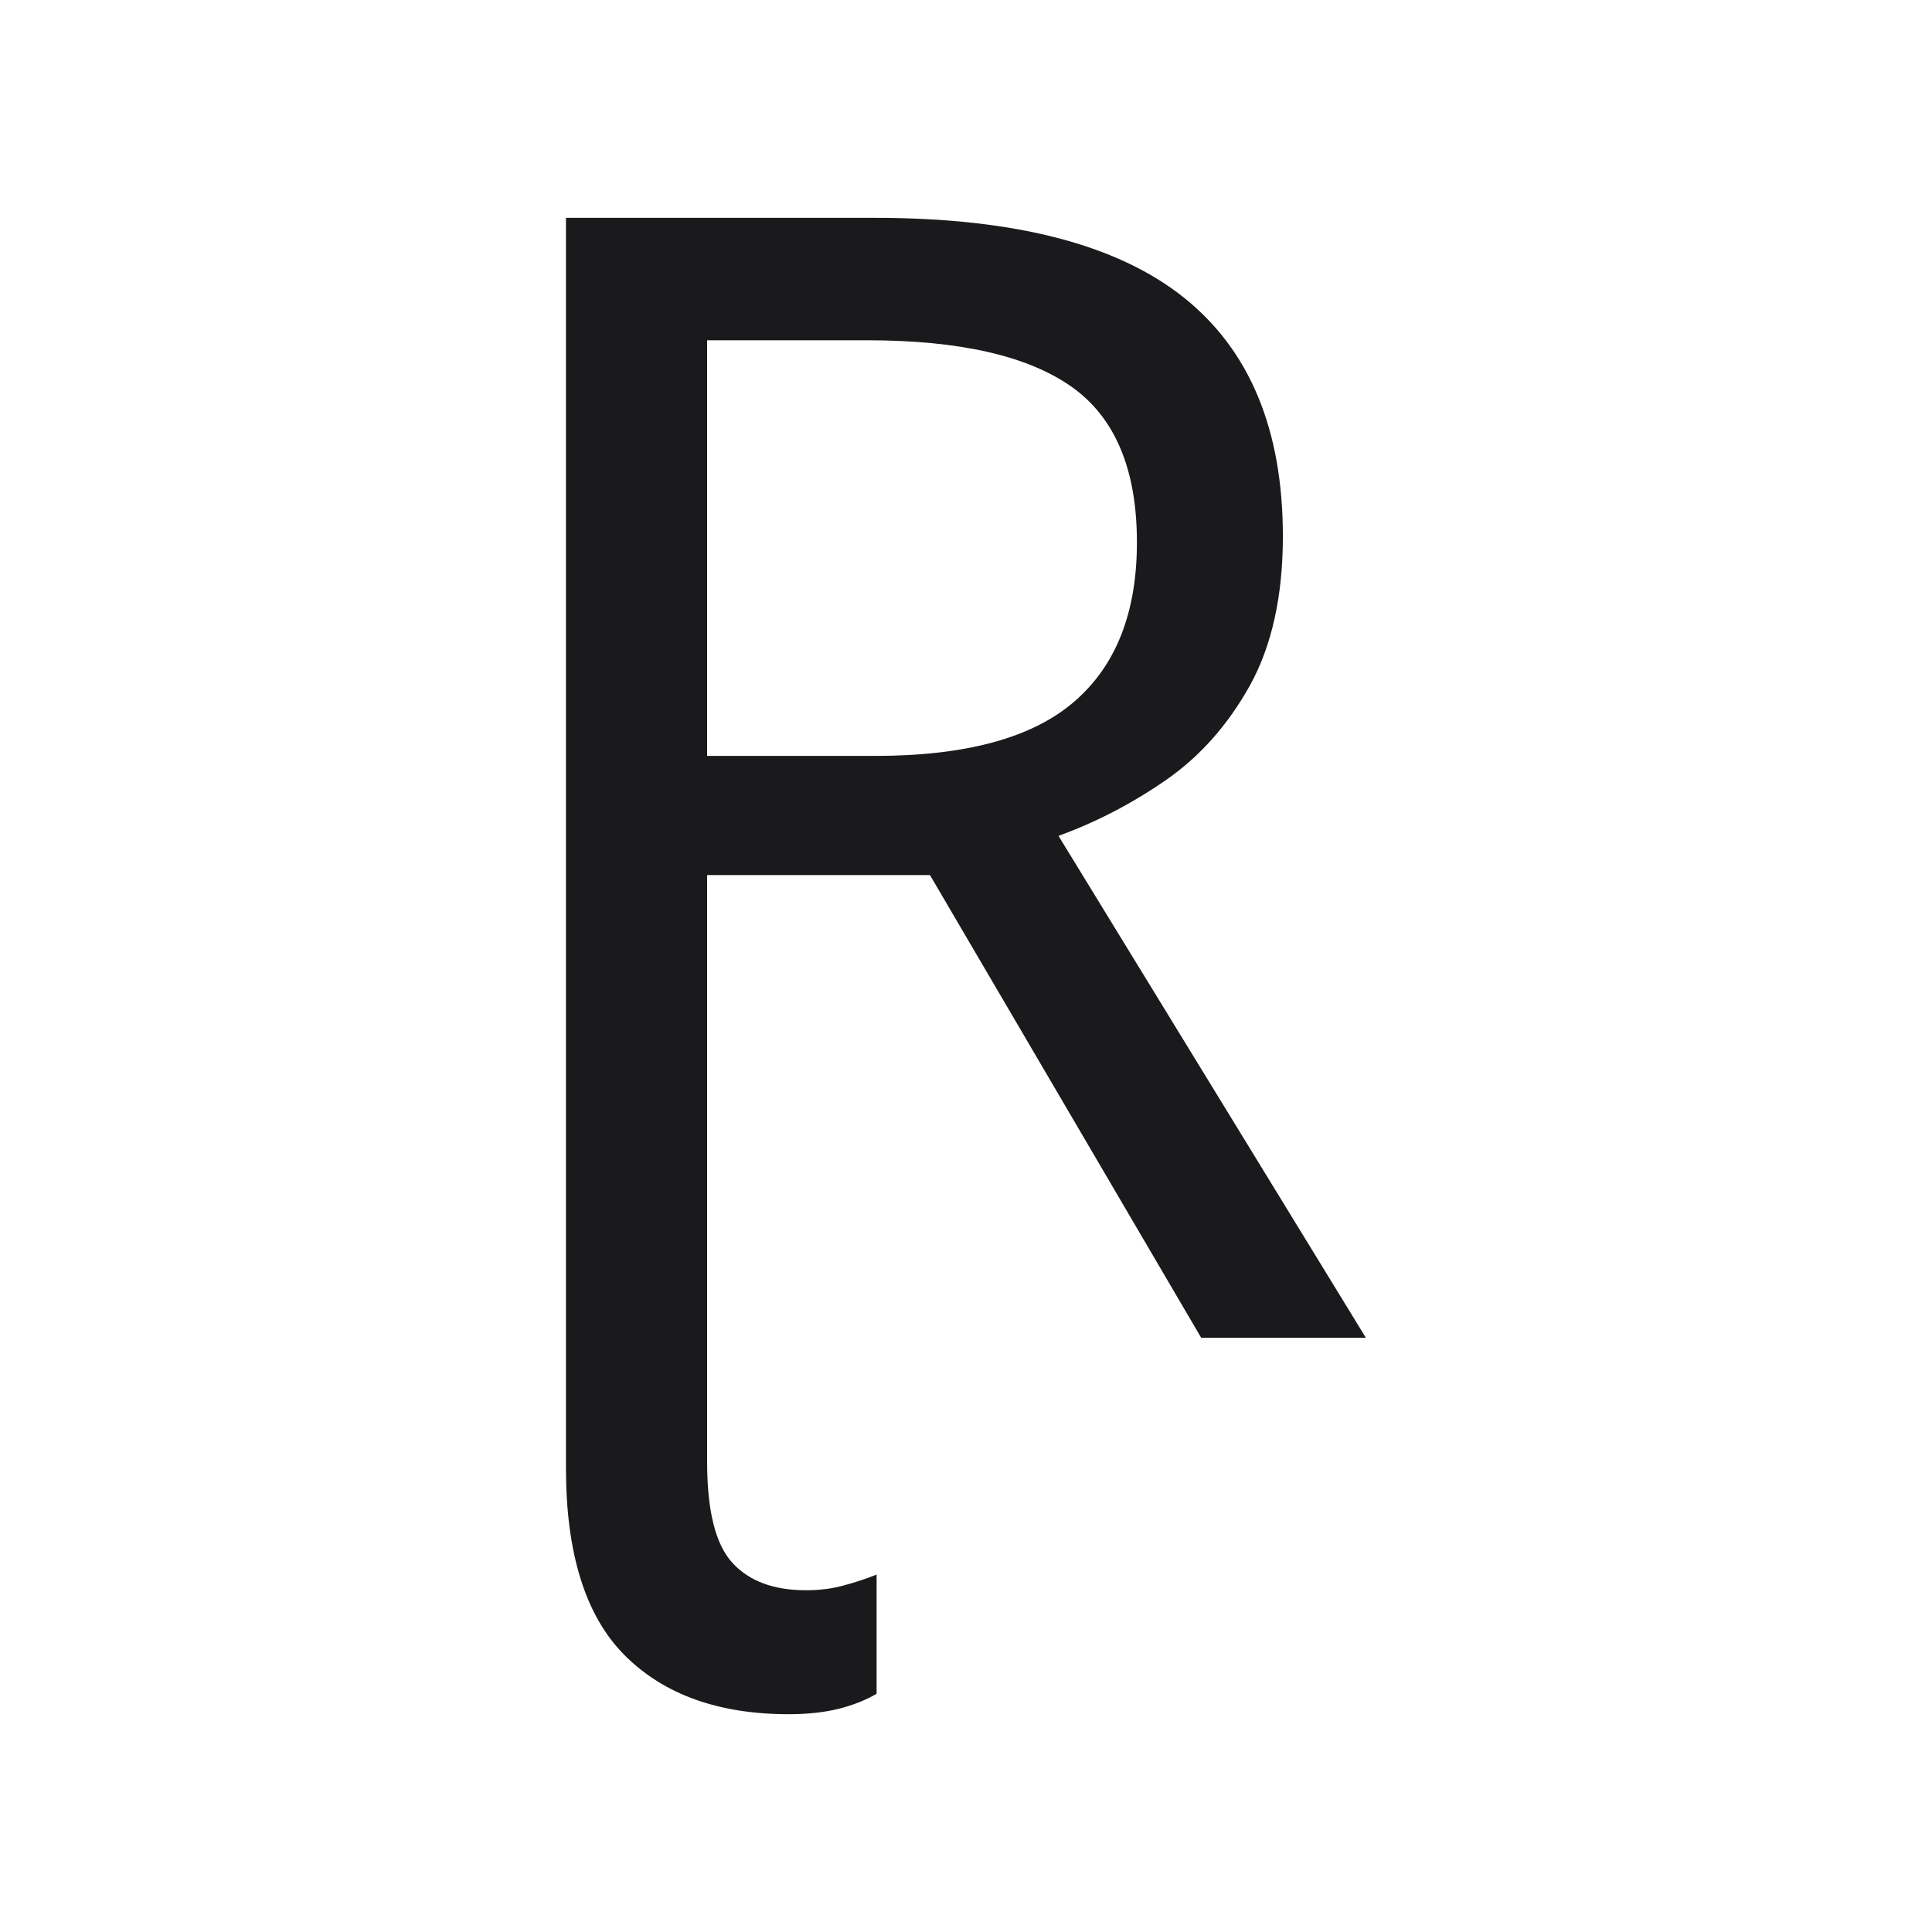 <svg width="88.688" height="88.688" viewBox="0 0 88.688 88.688" fill="none" xmlns="http://www.w3.org/2000/svg"><path d="M25.98 10.00L40.17 10.00L40.17 10.00Q49.74 10.00 54.32 13.64L54.32 13.64L54.32 13.64Q58.89 17.27 58.89 24.62L58.89 24.62L58.89 24.62Q58.89 28.72 57.38 31.46L57.38 31.46L57.38 31.46Q55.86 34.19 53.52 35.81L53.52 35.81L53.52 35.81Q51.18 37.43 48.59 38.37L48.59 38.37L62.70 61.41L55.14 61.41L42.69 40.17L32.46 40.17L32.46 67.10L32.46 67.10Q32.46 70.48 33.62 71.74L33.62 71.74L33.62 71.74Q34.77 73.00 37.00 73.00L37.00 73.00L37.00 73.00Q37.94 73.00 38.73 72.78L38.73 72.78L38.73 72.78Q39.52 72.57 40.24 72.28L40.24 72.28L40.24 77.75L40.24 77.75Q39.52 78.18 38.51 78.44L38.51 78.44L38.51 78.44Q37.50 78.69 36.21 78.69L36.21 78.69L36.21 78.69Q31.38 78.69 28.68 75.99L28.68 75.99L28.68 75.99Q25.98 73.29 25.98 67.38L25.98 67.38L25.98 10.00ZM39.81 15.62L39.81 15.62L32.46 15.62L32.46 34.70L40.17 34.70L40.17 34.70Q46.43 34.70 49.31 32.21L49.31 32.21L49.31 32.21Q52.19 29.73 52.19 24.90L52.19 24.90L52.19 24.90Q52.19 19.86 49.17 17.74L49.17 17.74L49.17 17.74Q46.14 15.62 39.81 15.62Z" fill="#1A1A1C"></path></svg>